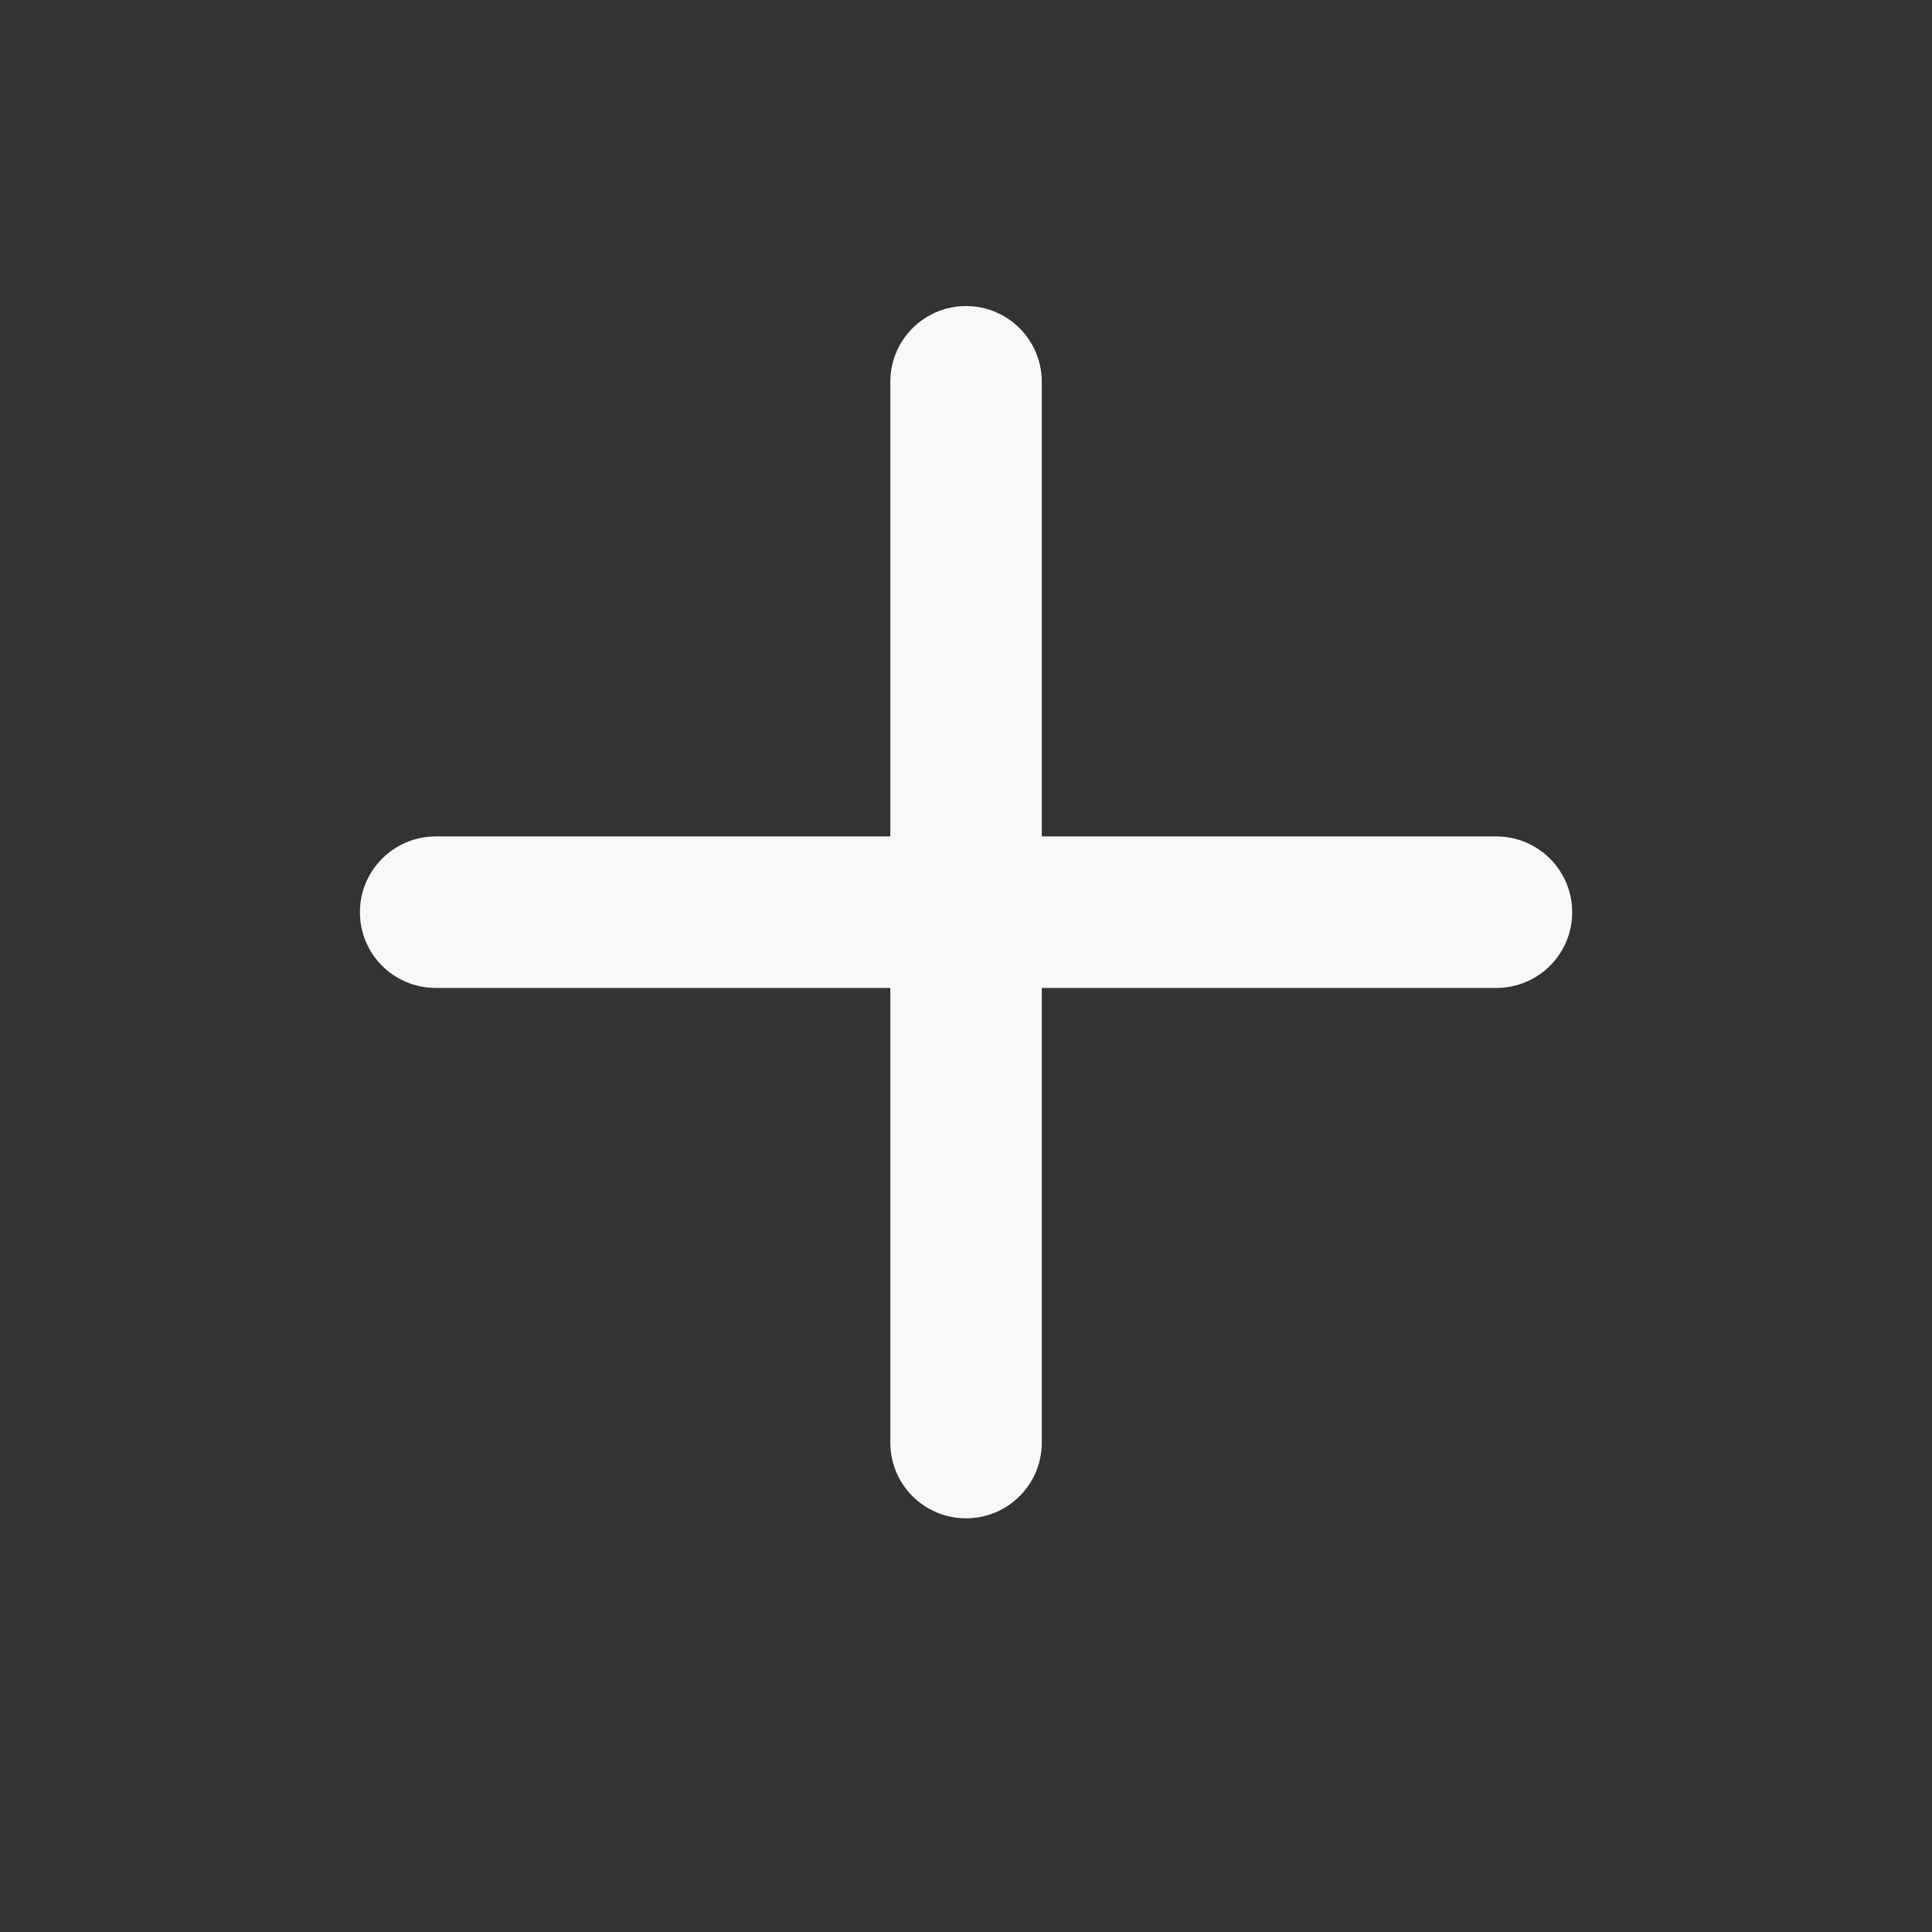 <svg width="17" height="17" viewBox="0 0 17 17" fill="none" xmlns="http://www.w3.org/2000/svg">
<rect x="0" y="0" width="17" height="17" fill="#333333" stroke="none"/>
<path fill-rule="evenodd" clip-rule="evenodd" d="M8.5 2.693C8.869 2.693 9.167 2.992 9.167 3.36V7.36H13.167C13.535 7.36 13.834 7.659 13.834 8.027C13.834 8.395 13.535 8.693 13.167 8.693H9.167V12.693C9.167 13.062 8.869 13.36 8.5 13.36C8.132 13.36 7.834 13.062 7.834 12.693V8.693H3.834C3.465 8.693 3.167 8.395 3.167 8.027C3.167 7.659 3.465 7.36 3.834 7.36H7.834V3.36C7.834 2.992 8.132 2.693 8.5 2.693Z" fill="#F8F8F9"/>
</svg>
